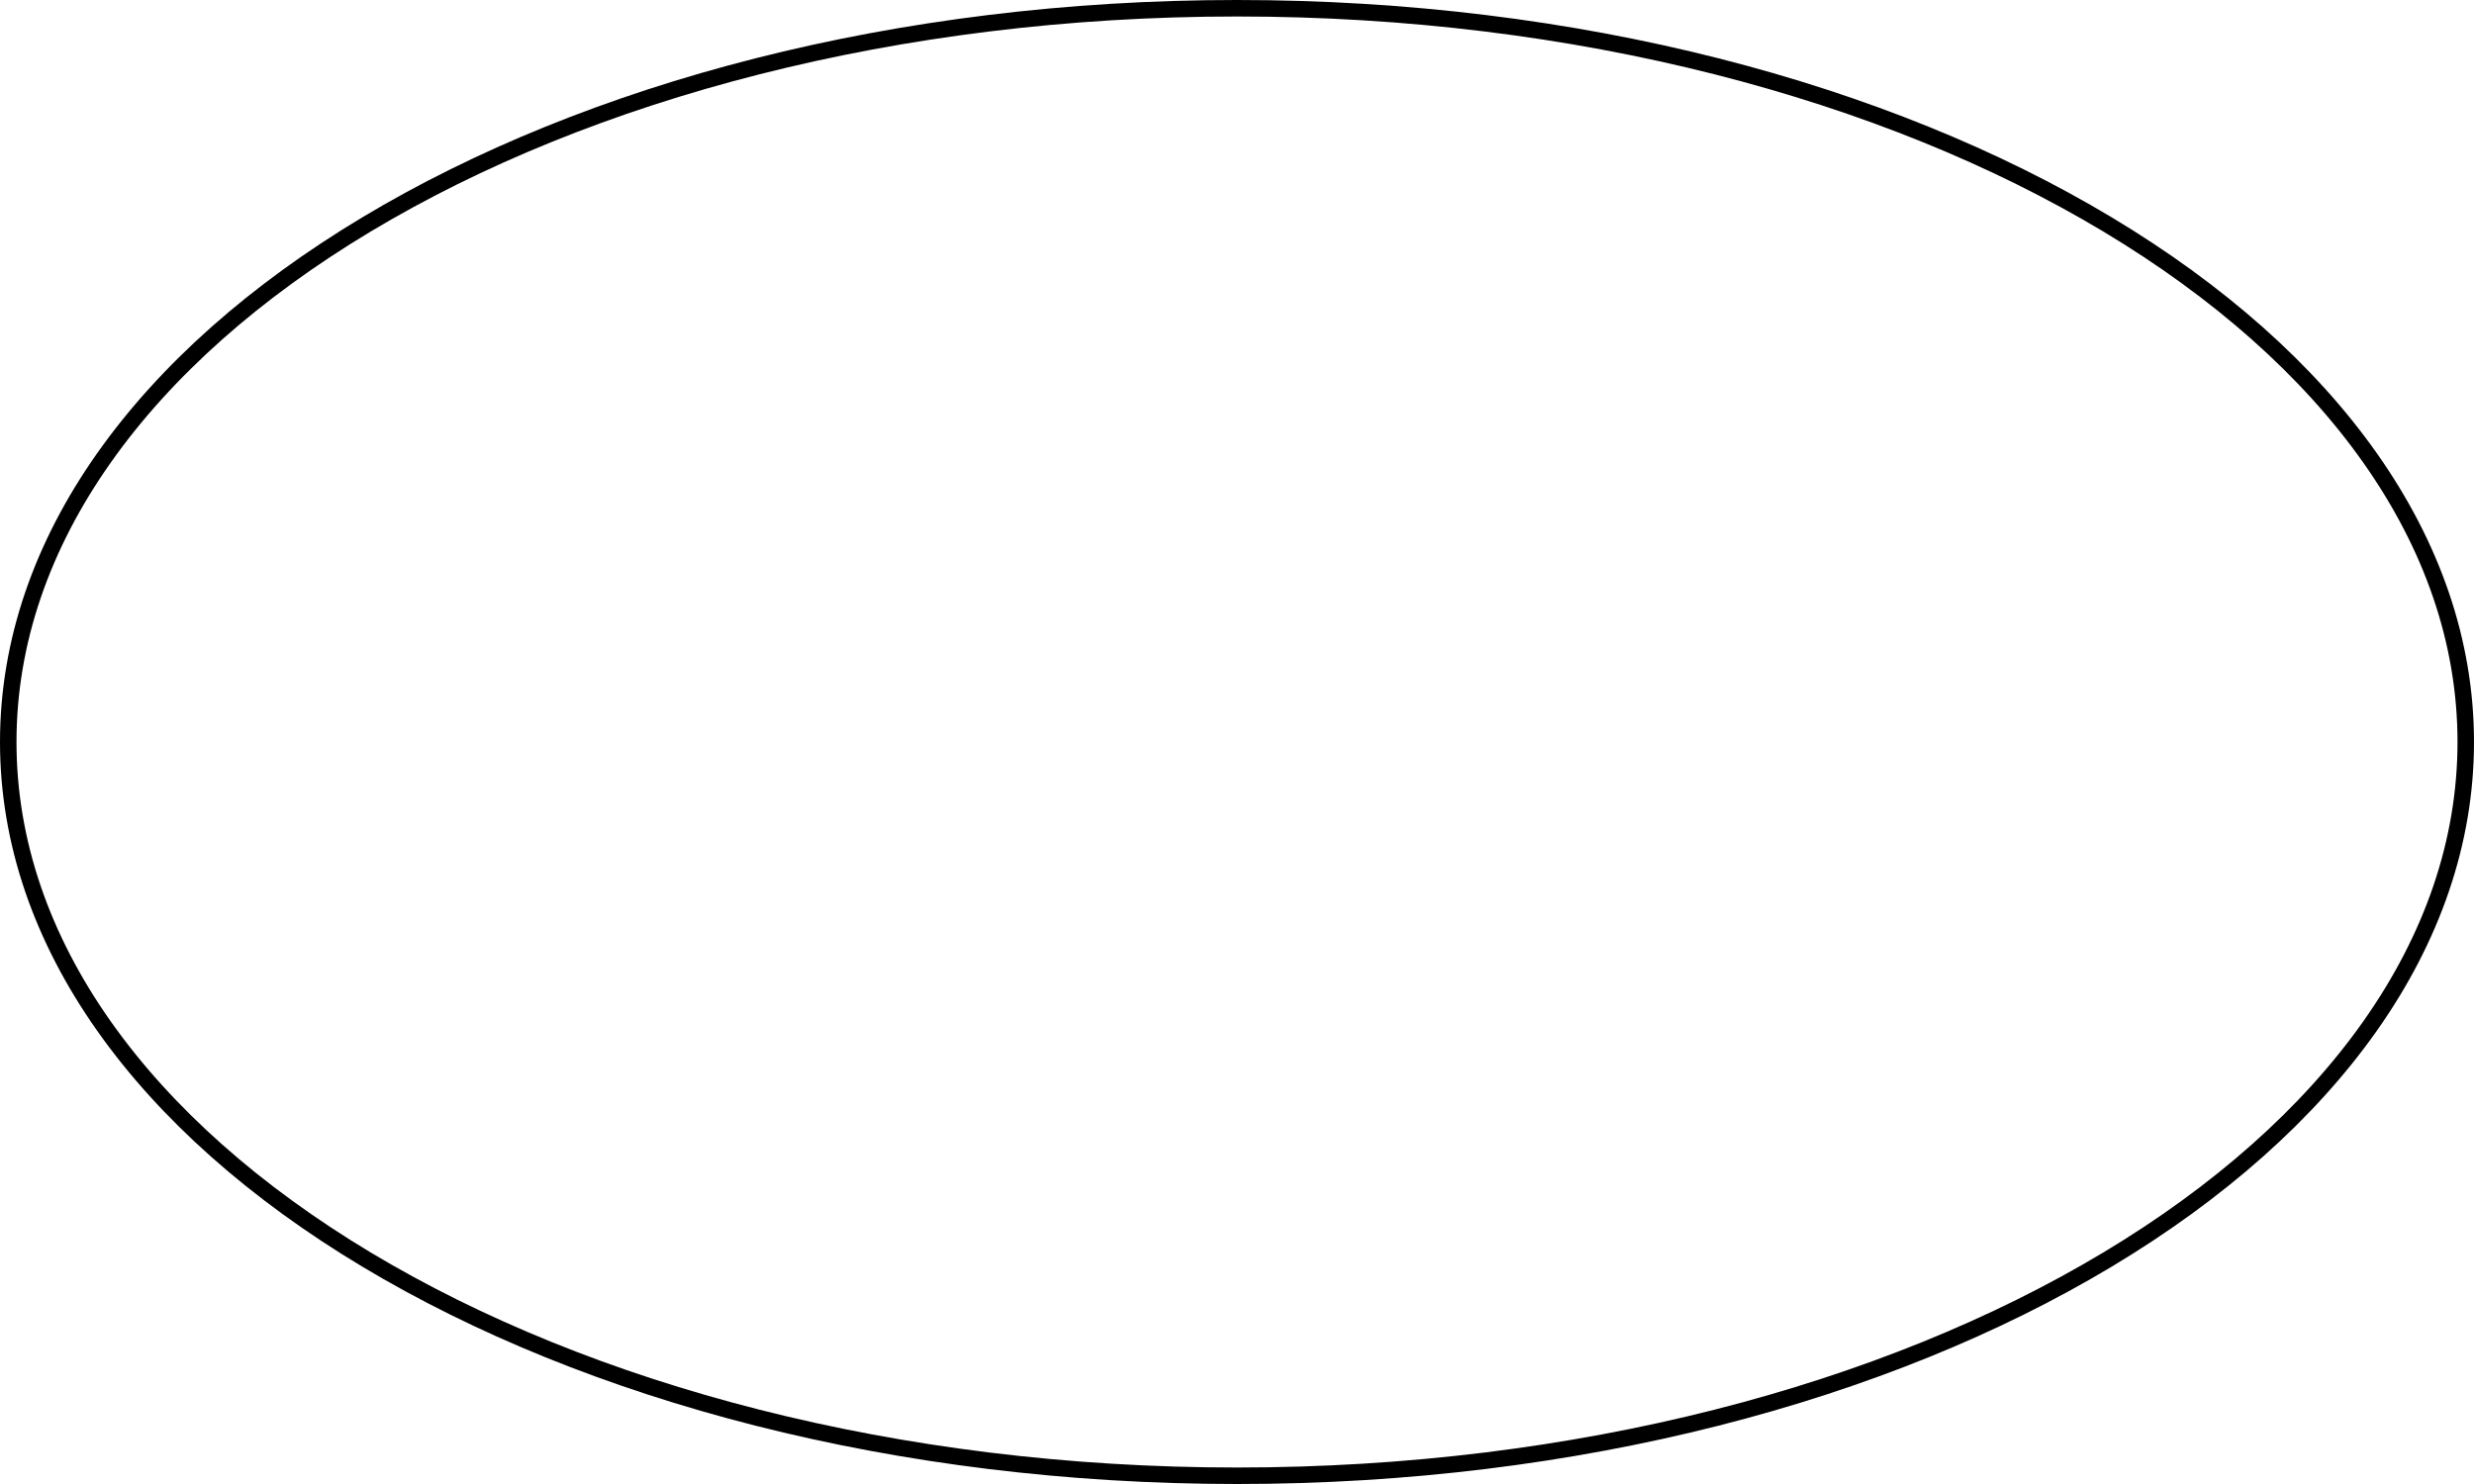 <svg width="300" height="180" viewBox="0 0 300 180" fill="none" xmlns="http://www.w3.org/2000/svg">
  <path
    d="M299 90C299 114.364 282.536 136.591 255.552 152.782C228.587 168.961 191.271 179 150 179C108.729 179 71.413 168.961 44.449 152.782C17.464 136.591 1 114.364 1 90C1 65.636 17.464 43.408 44.449 27.218C71.413 11.039 108.729 1 150 1C191.271 1 228.587 11.039 255.552 27.218C282.536 43.408 299 65.636 299 90Z"
    stroke="black"
    stroke-width="2"
  />
</svg>